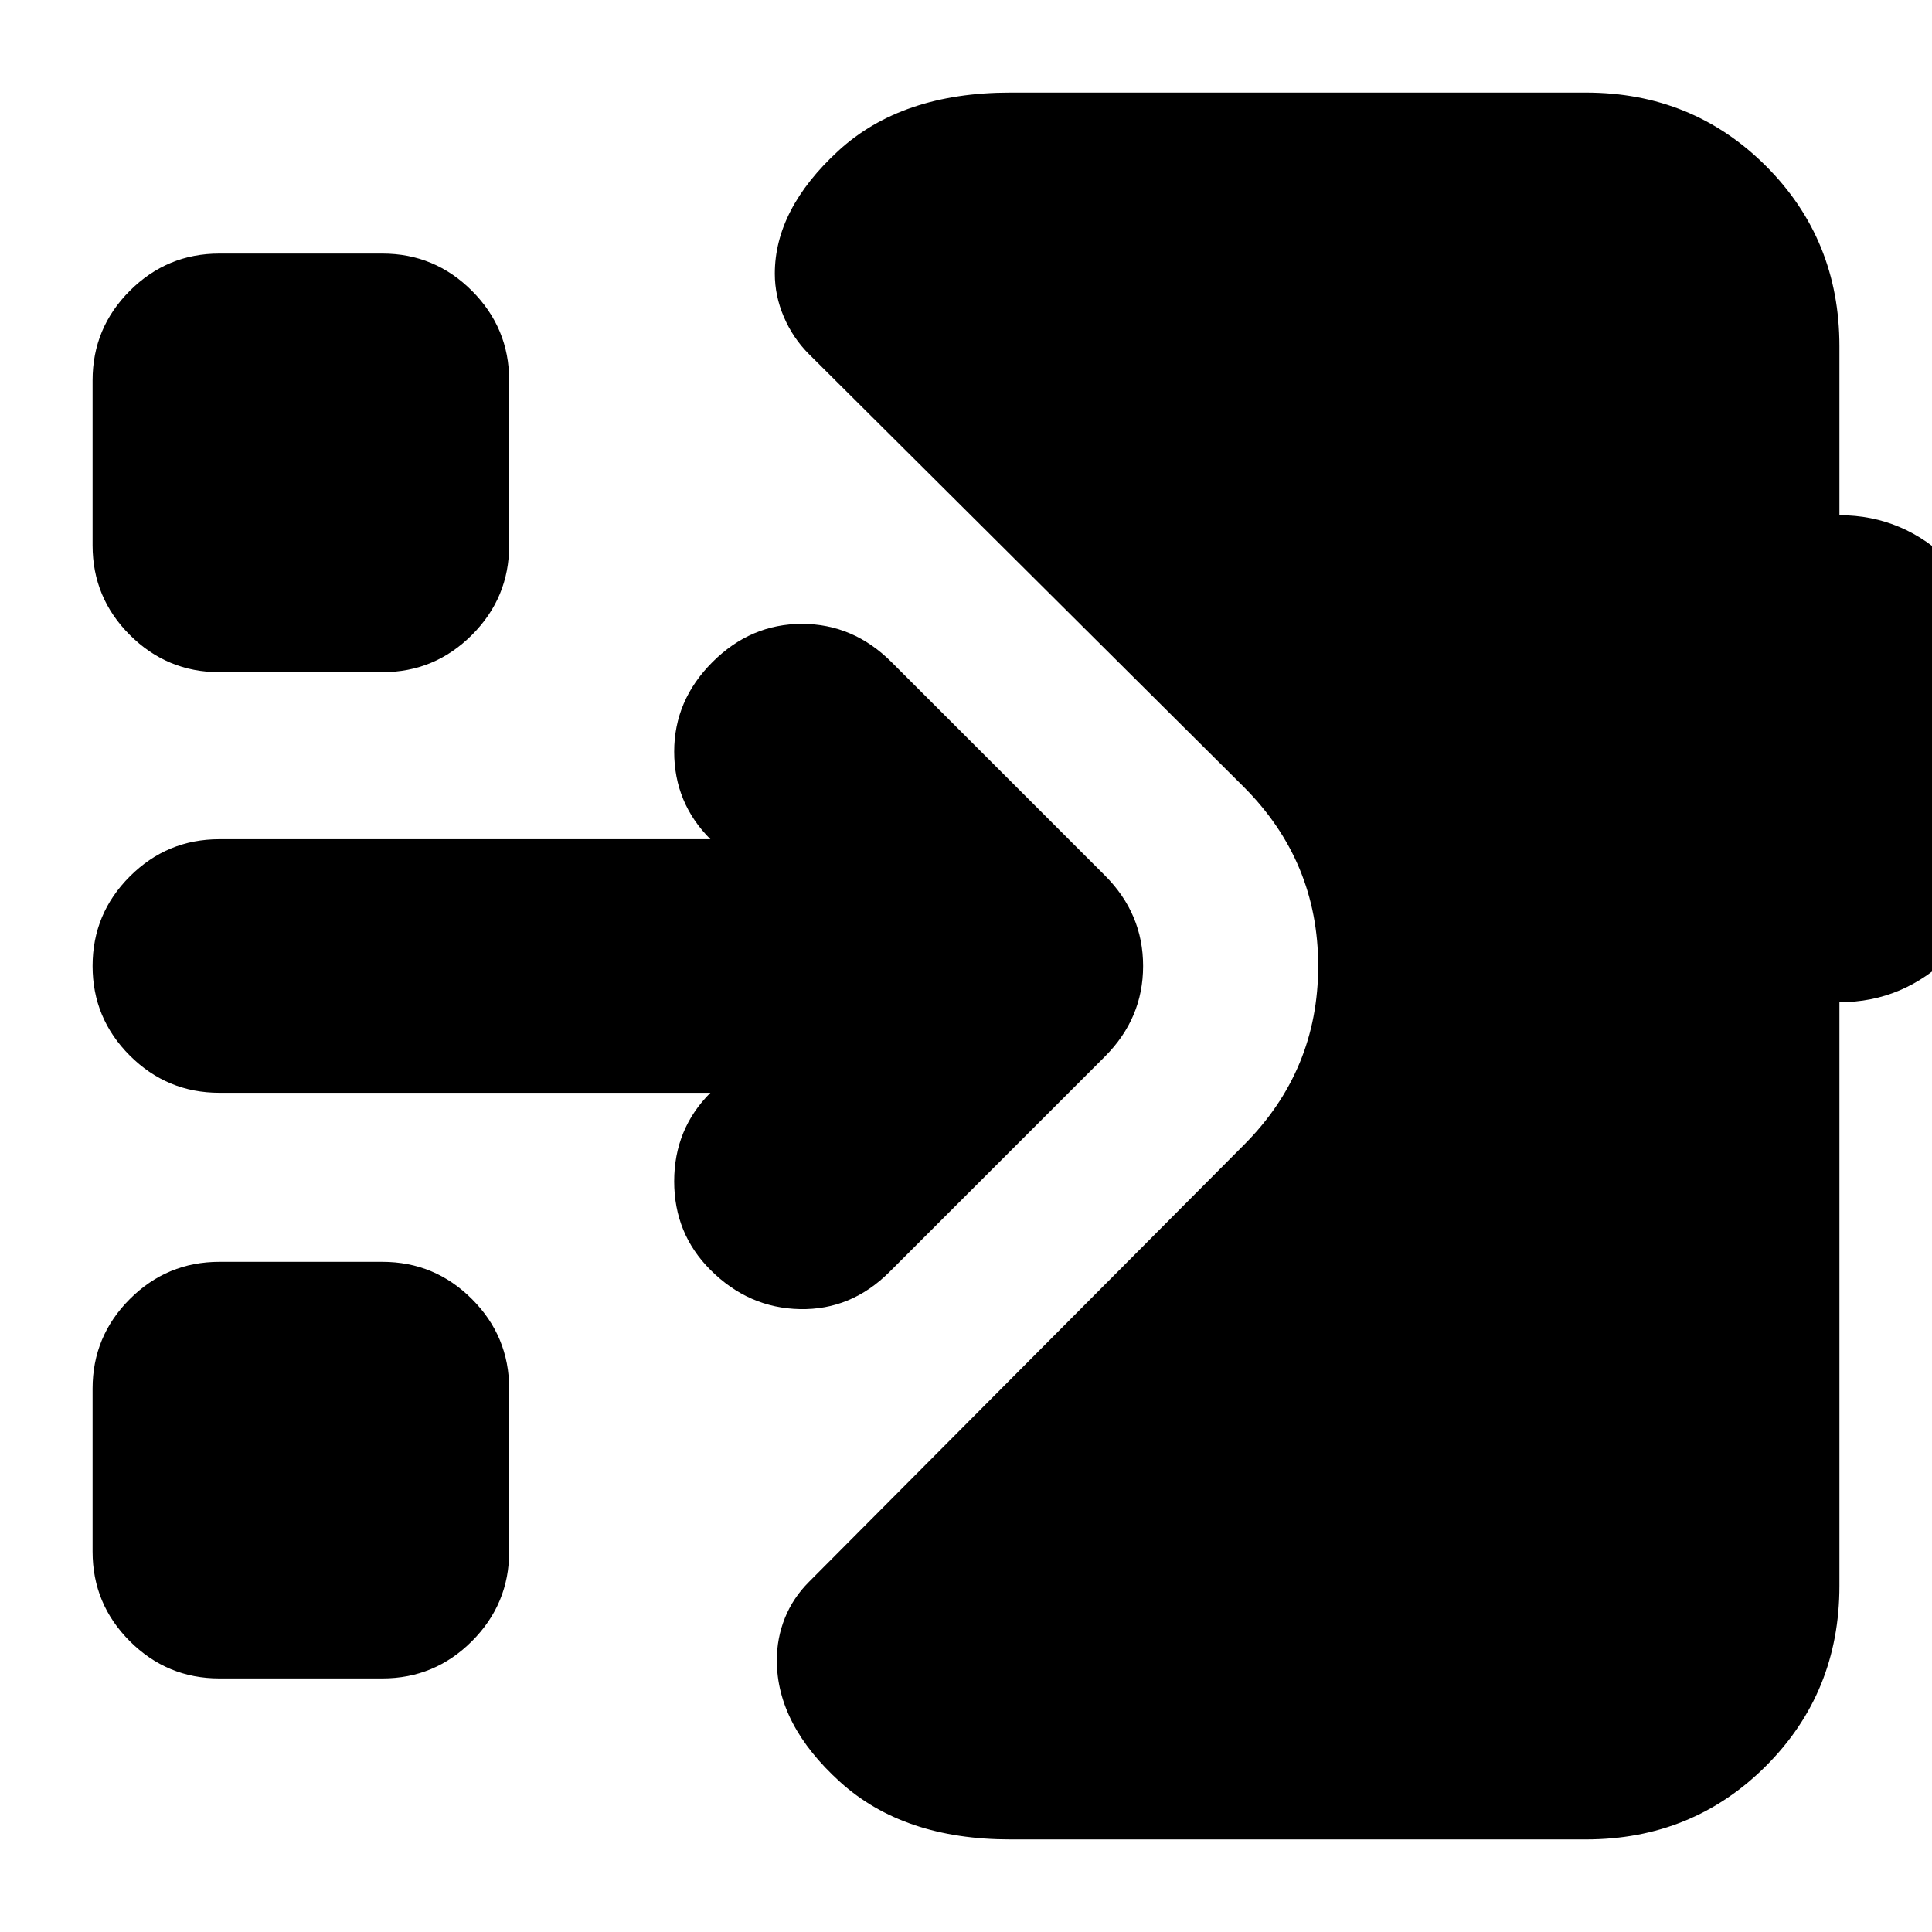 <svg xmlns="http://www.w3.org/2000/svg" height="24" viewBox="0 -960 960 960" width="24"><path d="M502-46q-53 0-84.5-28.5T386-135q0-11 4-21t12-18l216-217q37-37 37-89t-37-89L402-784q-8-8-12.5-18.5T385-824q0-32 31.5-61t85.5-29h286q53 0 89.5 36.5T914-788v84q32 0 55.5 23.5T993-625v84q0 32-23.5 55.5T914-462v290q0 53-36.5 89.5T788-46H502Zm-393-80q-26 0-44.5-18.5T46-189v-81q0-26 18.5-44.5T109-333h81q26 0 44.5 18.5T253-270v81q0 26-18.5 44.5T190-126h-81Zm333-202q-19 19-44.5 18.5T353-329q-18-18-18-44t18-44H109q-26 0-44.5-18.5T46-480q0-26 18.5-44.5T109-543h244q-18-18-18-43.5t19-44.5q19-19 44.5-19t44.5 19l106 106q19 19 19 45t-19 45L442-328ZM109-626q-26 0-44.5-18.5T46-689v-82q0-26 18.5-44.5T109-834h81q26 0 44.5 18.5T253-771v82q0 26-18.5 44.5T190-626h-81Z"/></svg>
